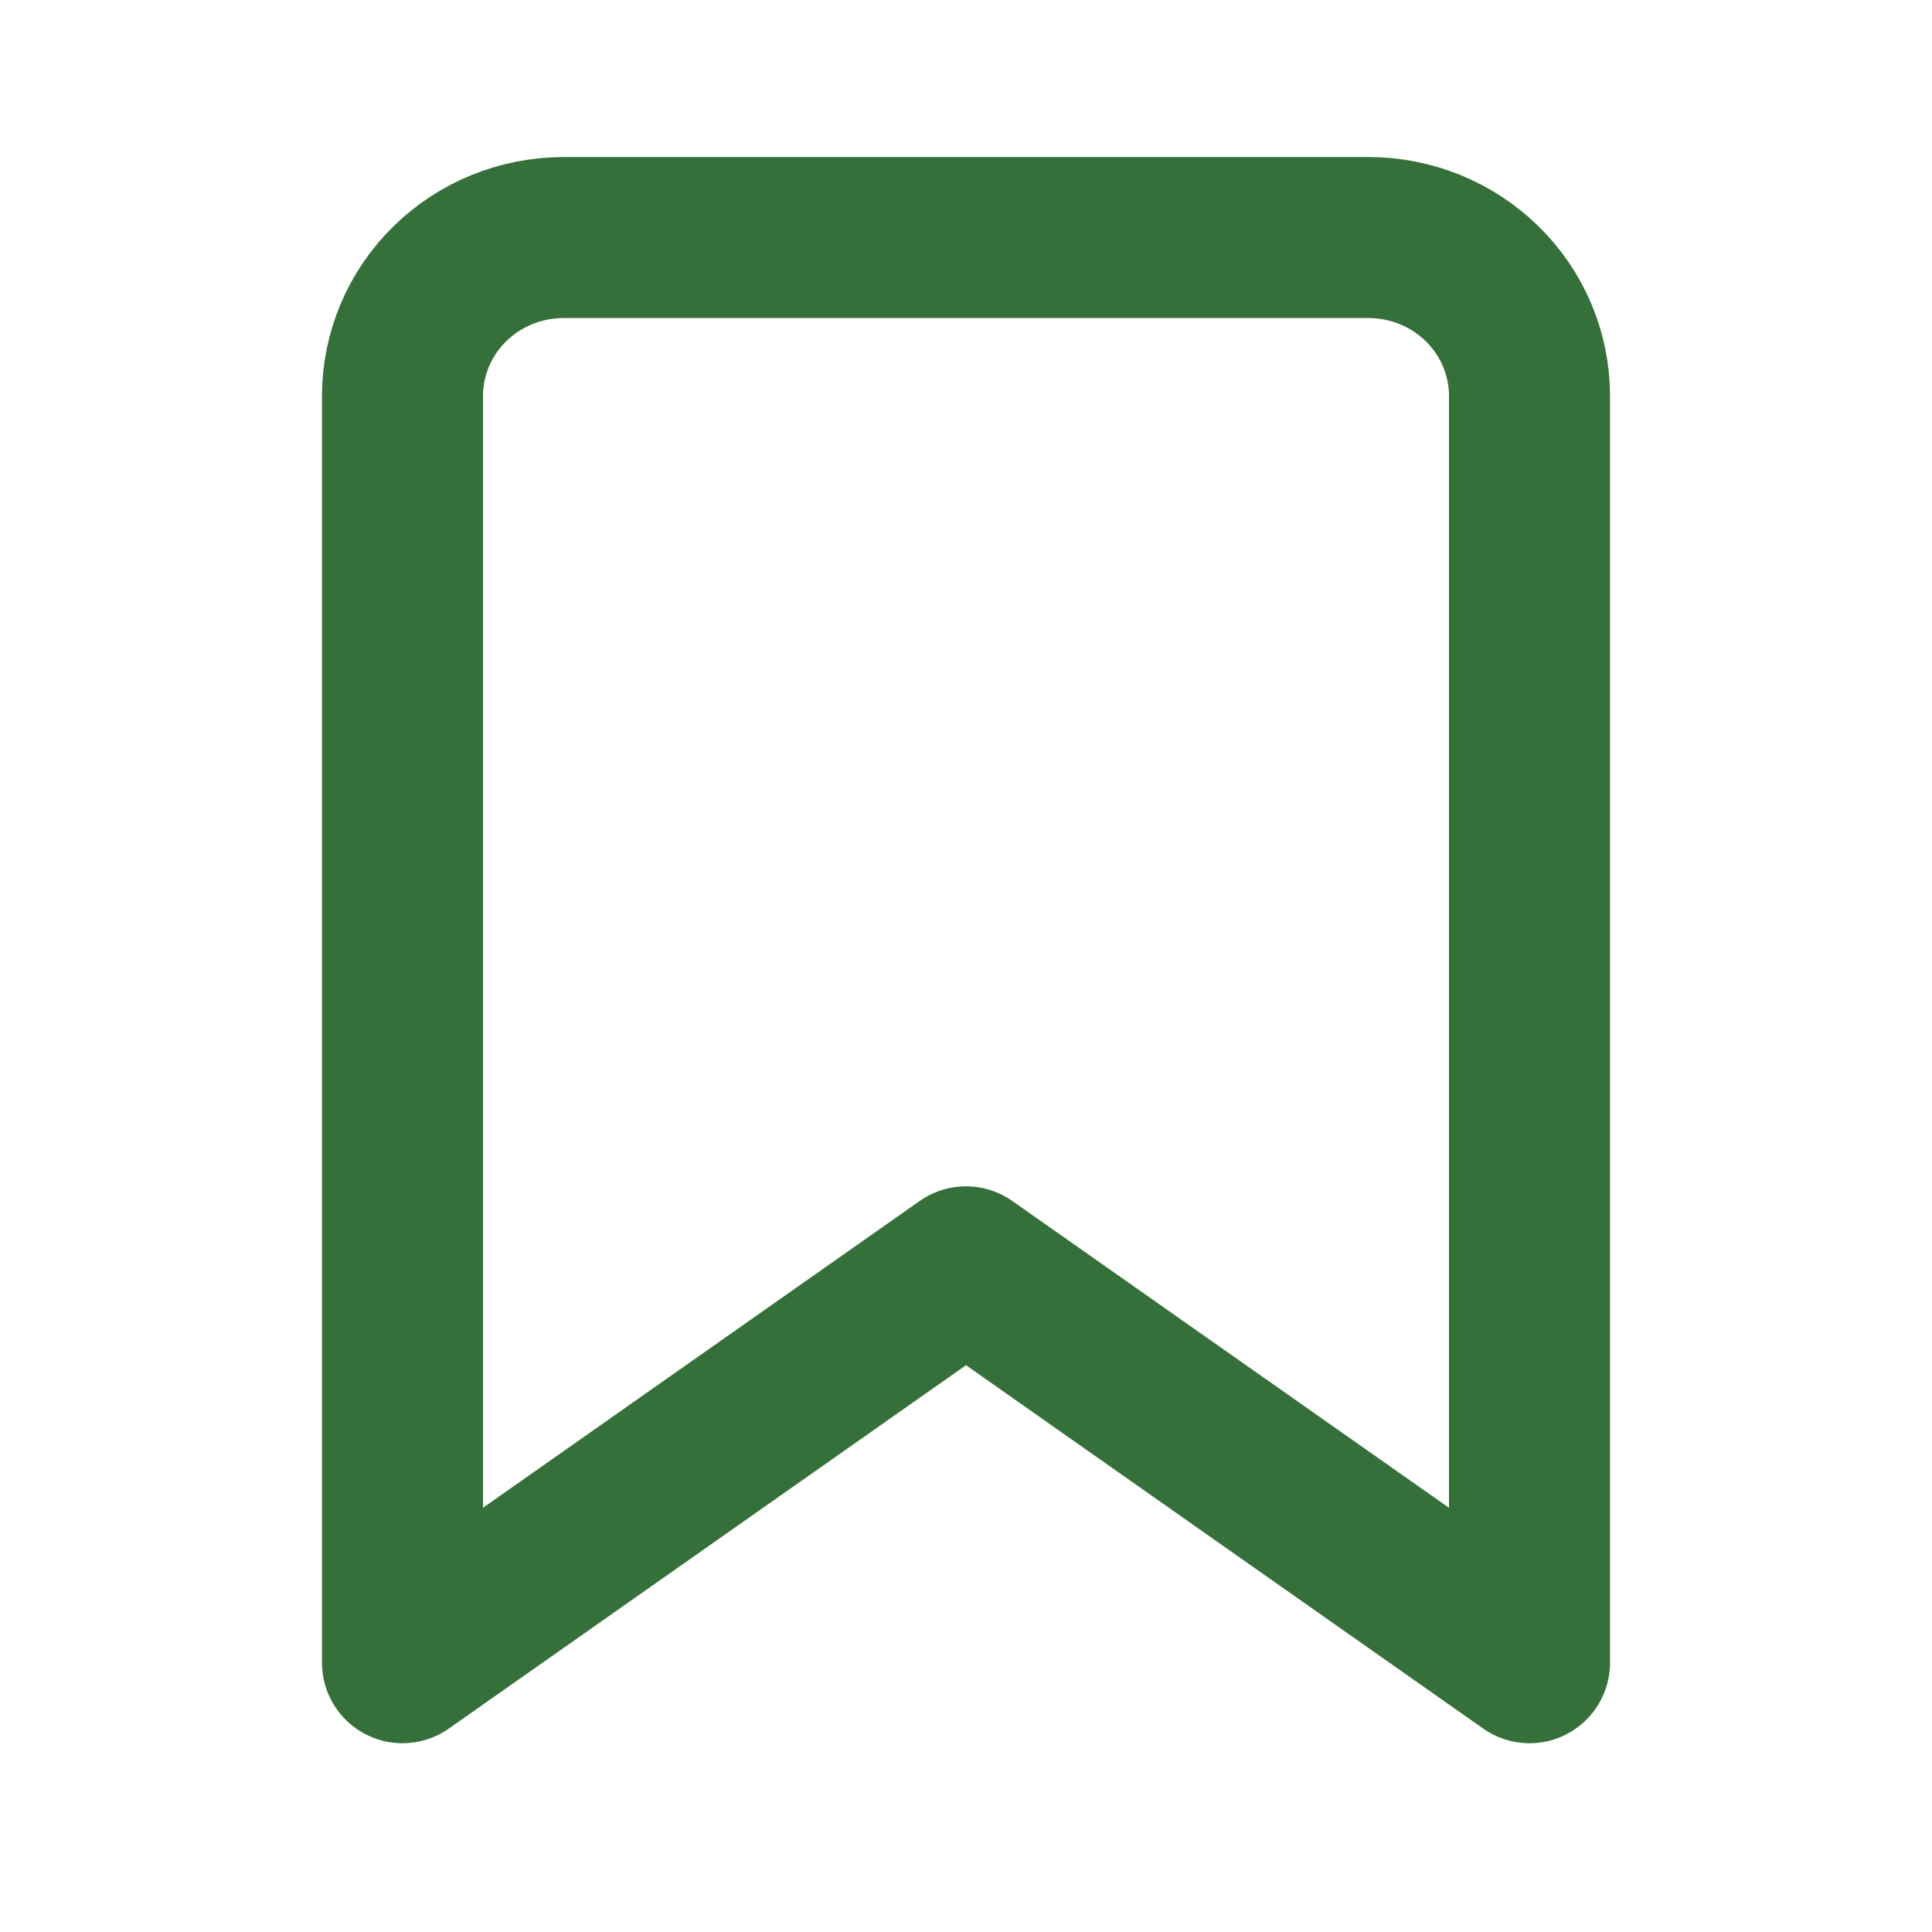 <svg width="24" height="24" viewBox="0 0 24 24" fill="none" xmlns="http://www.w3.org/2000/svg">
<path d="M19 20.655L12 15.737L5 20.655V4.918C5 4.396 5.211 3.896 5.586 3.527C5.961 3.158 6.47 2.951 7 2.951H17C17.53 2.951 18.039 3.158 18.414 3.527C18.789 3.896 19 4.396 19 4.918V20.655Z" stroke="#35703A" stroke-width="2" stroke-linecap="round" stroke-linejoin="round"/>
</svg>
